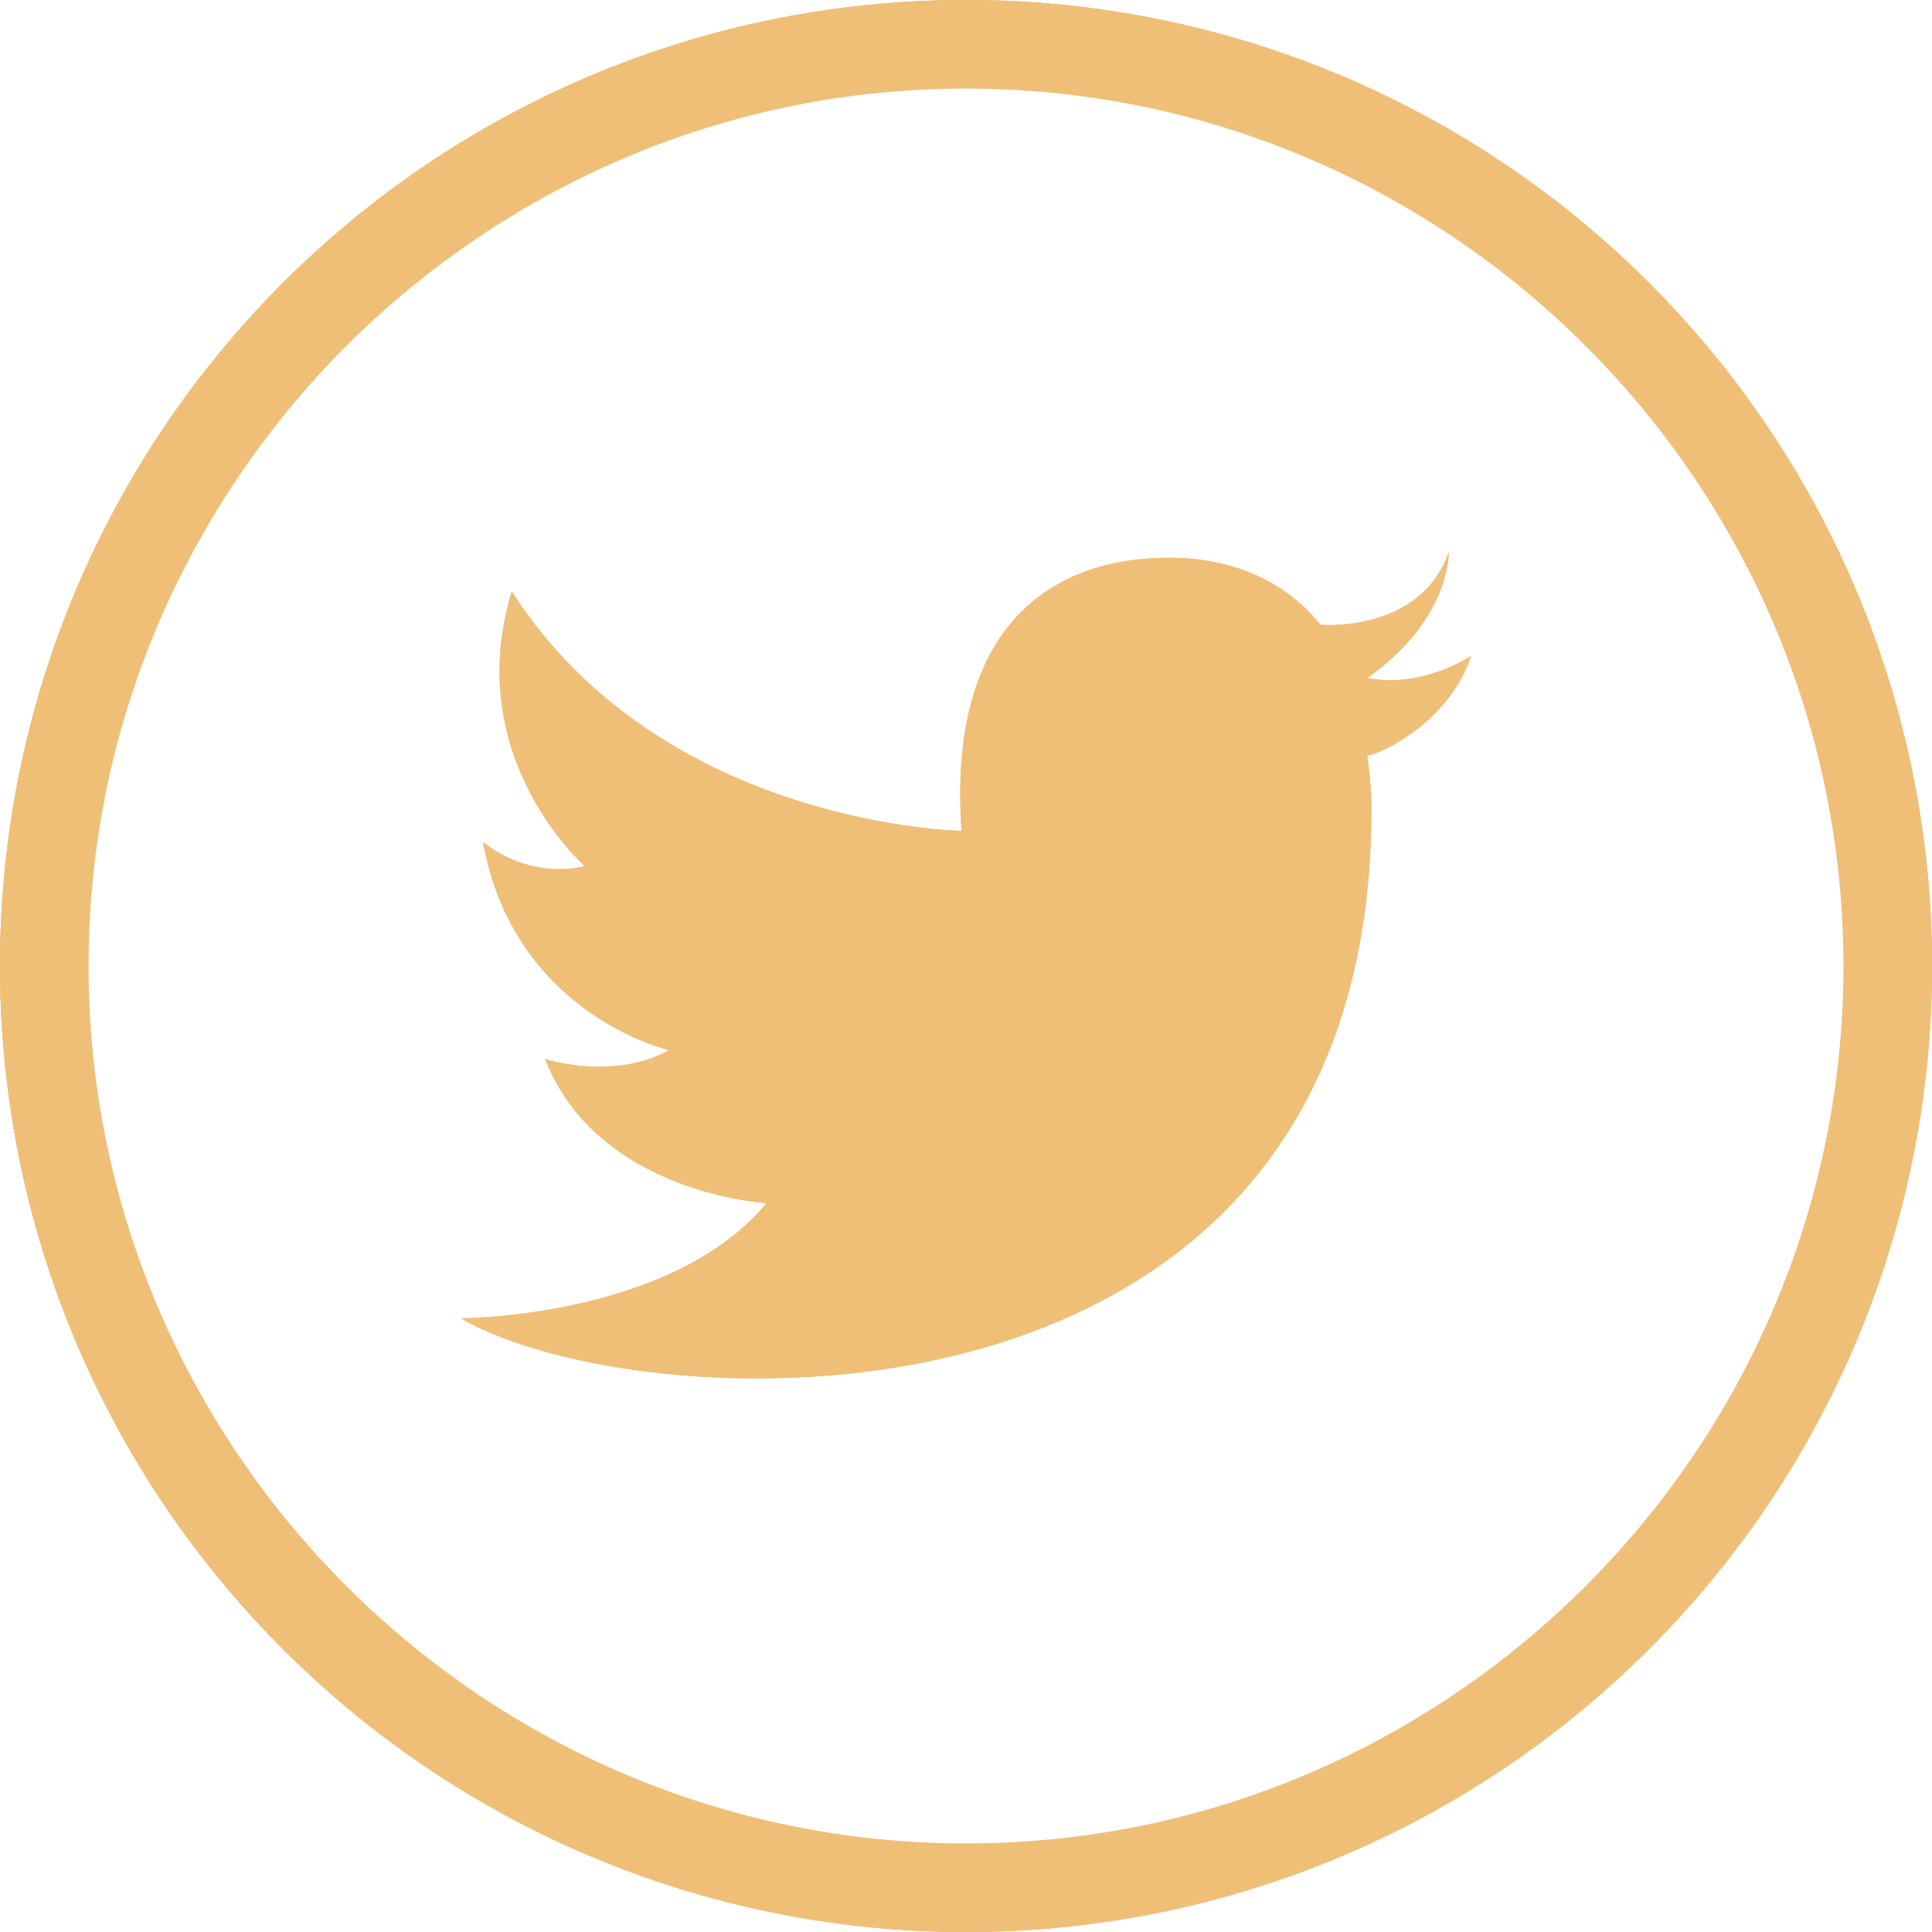 <svg width="20" height="20" viewBox="0 0 20 20" fill="none" xmlns="http://www.w3.org/2000/svg">
<path d="M10 20C4.495 20 0 15.505 0 10C0 4.495 4.495 0 10 0C15.505 0 20 4.495 20 10C20 15.505 15.505 20 10 20ZM10 0.688C4.862 0.688 0.688 4.862 0.688 10C0.688 15.138 4.862 19.312 10 19.312C15.138 19.312 19.312 15.138 19.312 10C19.312 4.862 15.138 0.688 10 0.688Z" fill="#EFBF78"/>
<path d="M15.229 6.789C15.229 6.789 14.725 7.133 14.151 7.018C14.151 7.018 14.954 6.514 15 5.711C14.702 6.56 13.67 6.468 13.67 6.468C13.096 5.757 12.248 5.757 11.927 5.78C11.468 5.803 9.771 5.986 9.954 8.601C9.954 8.601 6.858 8.555 5.298 6.124C4.771 7.844 6.055 8.968 6.055 8.968C5.436 9.105 5 8.716 5 8.716C5.321 10.505 6.926 10.871 6.926 10.871C6.353 11.193 5.642 10.963 5.642 10.963C6.193 12.362 7.936 12.454 7.936 12.454C6.949 13.647 4.771 13.647 4.771 13.647C6.651 14.748 14.197 15.115 14.197 8.371C14.197 8.165 14.174 7.982 14.151 7.798V7.821C14.174 7.844 14.977 7.546 15.229 6.789Z" fill="#EFBF78"/>
<path d="M10 20C4.495 20 0 15.505 0 10C0 4.495 4.495 0 10 0C15.505 0 20 4.495 20 10C20 15.505 15.505 20 10 20ZM10 0.688C4.862 0.688 0.688 4.862 0.688 10C0.688 15.138 4.862 19.312 10 19.312C15.138 19.312 19.312 15.138 19.312 10C19.312 4.862 15.138 0.688 10 0.688Z" fill="#EFBF78"/>
<path d="M15.229 6.789C15.229 6.789 14.725 7.133 14.151 7.018C14.151 7.018 14.954 6.514 15 5.711C14.702 6.56 13.67 6.468 13.67 6.468C13.096 5.757 12.248 5.757 11.927 5.78C11.468 5.803 9.771 5.986 9.954 8.601C9.954 8.601 6.858 8.555 5.298 6.124C4.771 7.844 6.055 8.968 6.055 8.968C5.436 9.105 5 8.716 5 8.716C5.321 10.505 6.926 10.871 6.926 10.871C6.353 11.193 5.642 10.963 5.642 10.963C6.193 12.362 7.936 12.454 7.936 12.454C6.949 13.647 4.771 13.647 4.771 13.647C6.651 14.748 14.197 15.115 14.197 8.371C14.197 8.165 14.174 7.982 14.151 7.798V7.821C14.174 7.844 14.977 7.546 15.229 6.789Z" fill="#EFBF78"/>
<path d="M10 0.917C15 0.917 19.083 5 19.083 10C19.083 15 15 19.083 10 19.083C5 19.083 0.917 15 0.917 10C0.917 5 5 0.917 10 0.917ZM10 0C4.472 0 0 4.472 0 10C0 15.527 4.472 20 10 20C15.527 20 20 15.527 20 10C20 4.472 15.527 0 10 0Z" fill="#EFBF78"/>
</svg>
